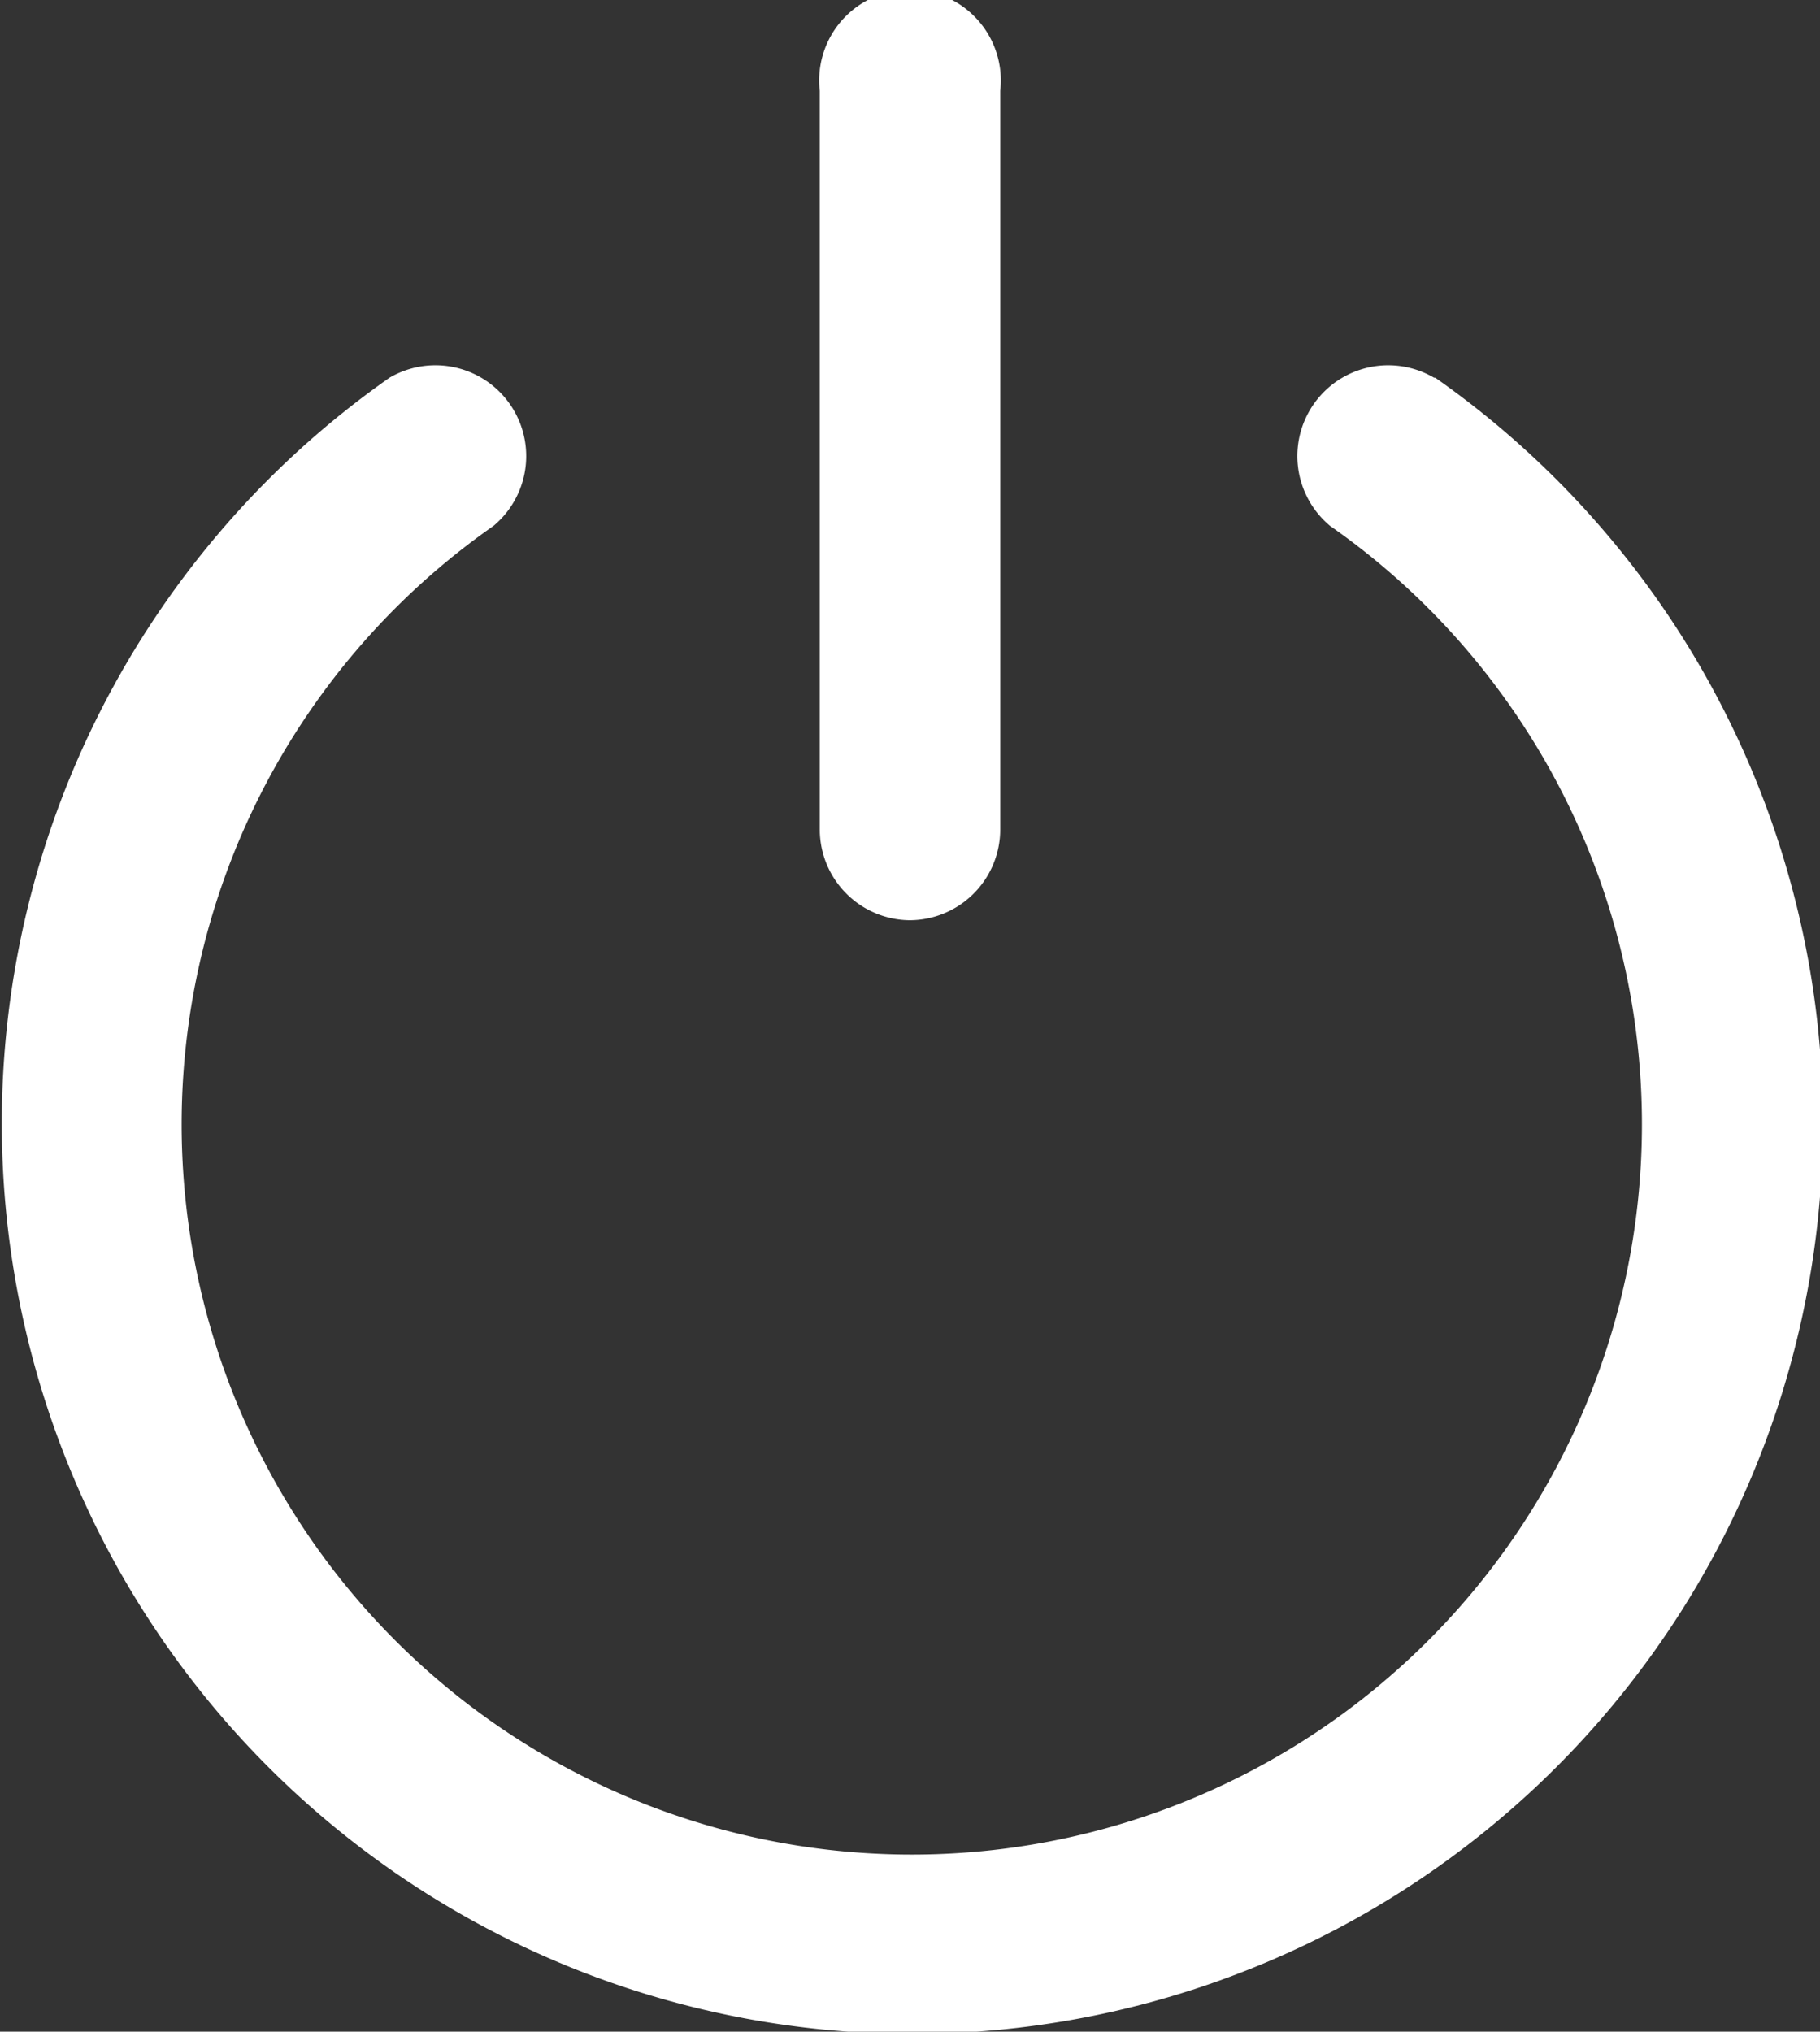 <svg xmlns="http://www.w3.org/2000/svg" viewBox="0 0 15.23 17"><rect x="0" y="0" width="15.23" height="17" fill="#333333" stroke="none"/><defs><style>.cls-1{fill:#fff;}</style></defs><title>Asset 1</title><g id="Layer_2" data-name="Layer 2"><g id="Layer_1-2" data-name="Layer 1"><path class="cls-1" d="M7.61,7.7a.76.76,0,0,0,.76-.76V.76a.76.76,0,1,0-1.51,0V6.94A.76.76,0,0,0,7.61,7.7Z"/><path class="cls-1" d="M12,3.16a.76.76,0,0,0-.87,1.24,6.11,6.11,0,1,1-7,0,.76.76,0,0,0-.87-1.24,7.62,7.62,0,1,0,8.75,0Z"/></g></g></svg>